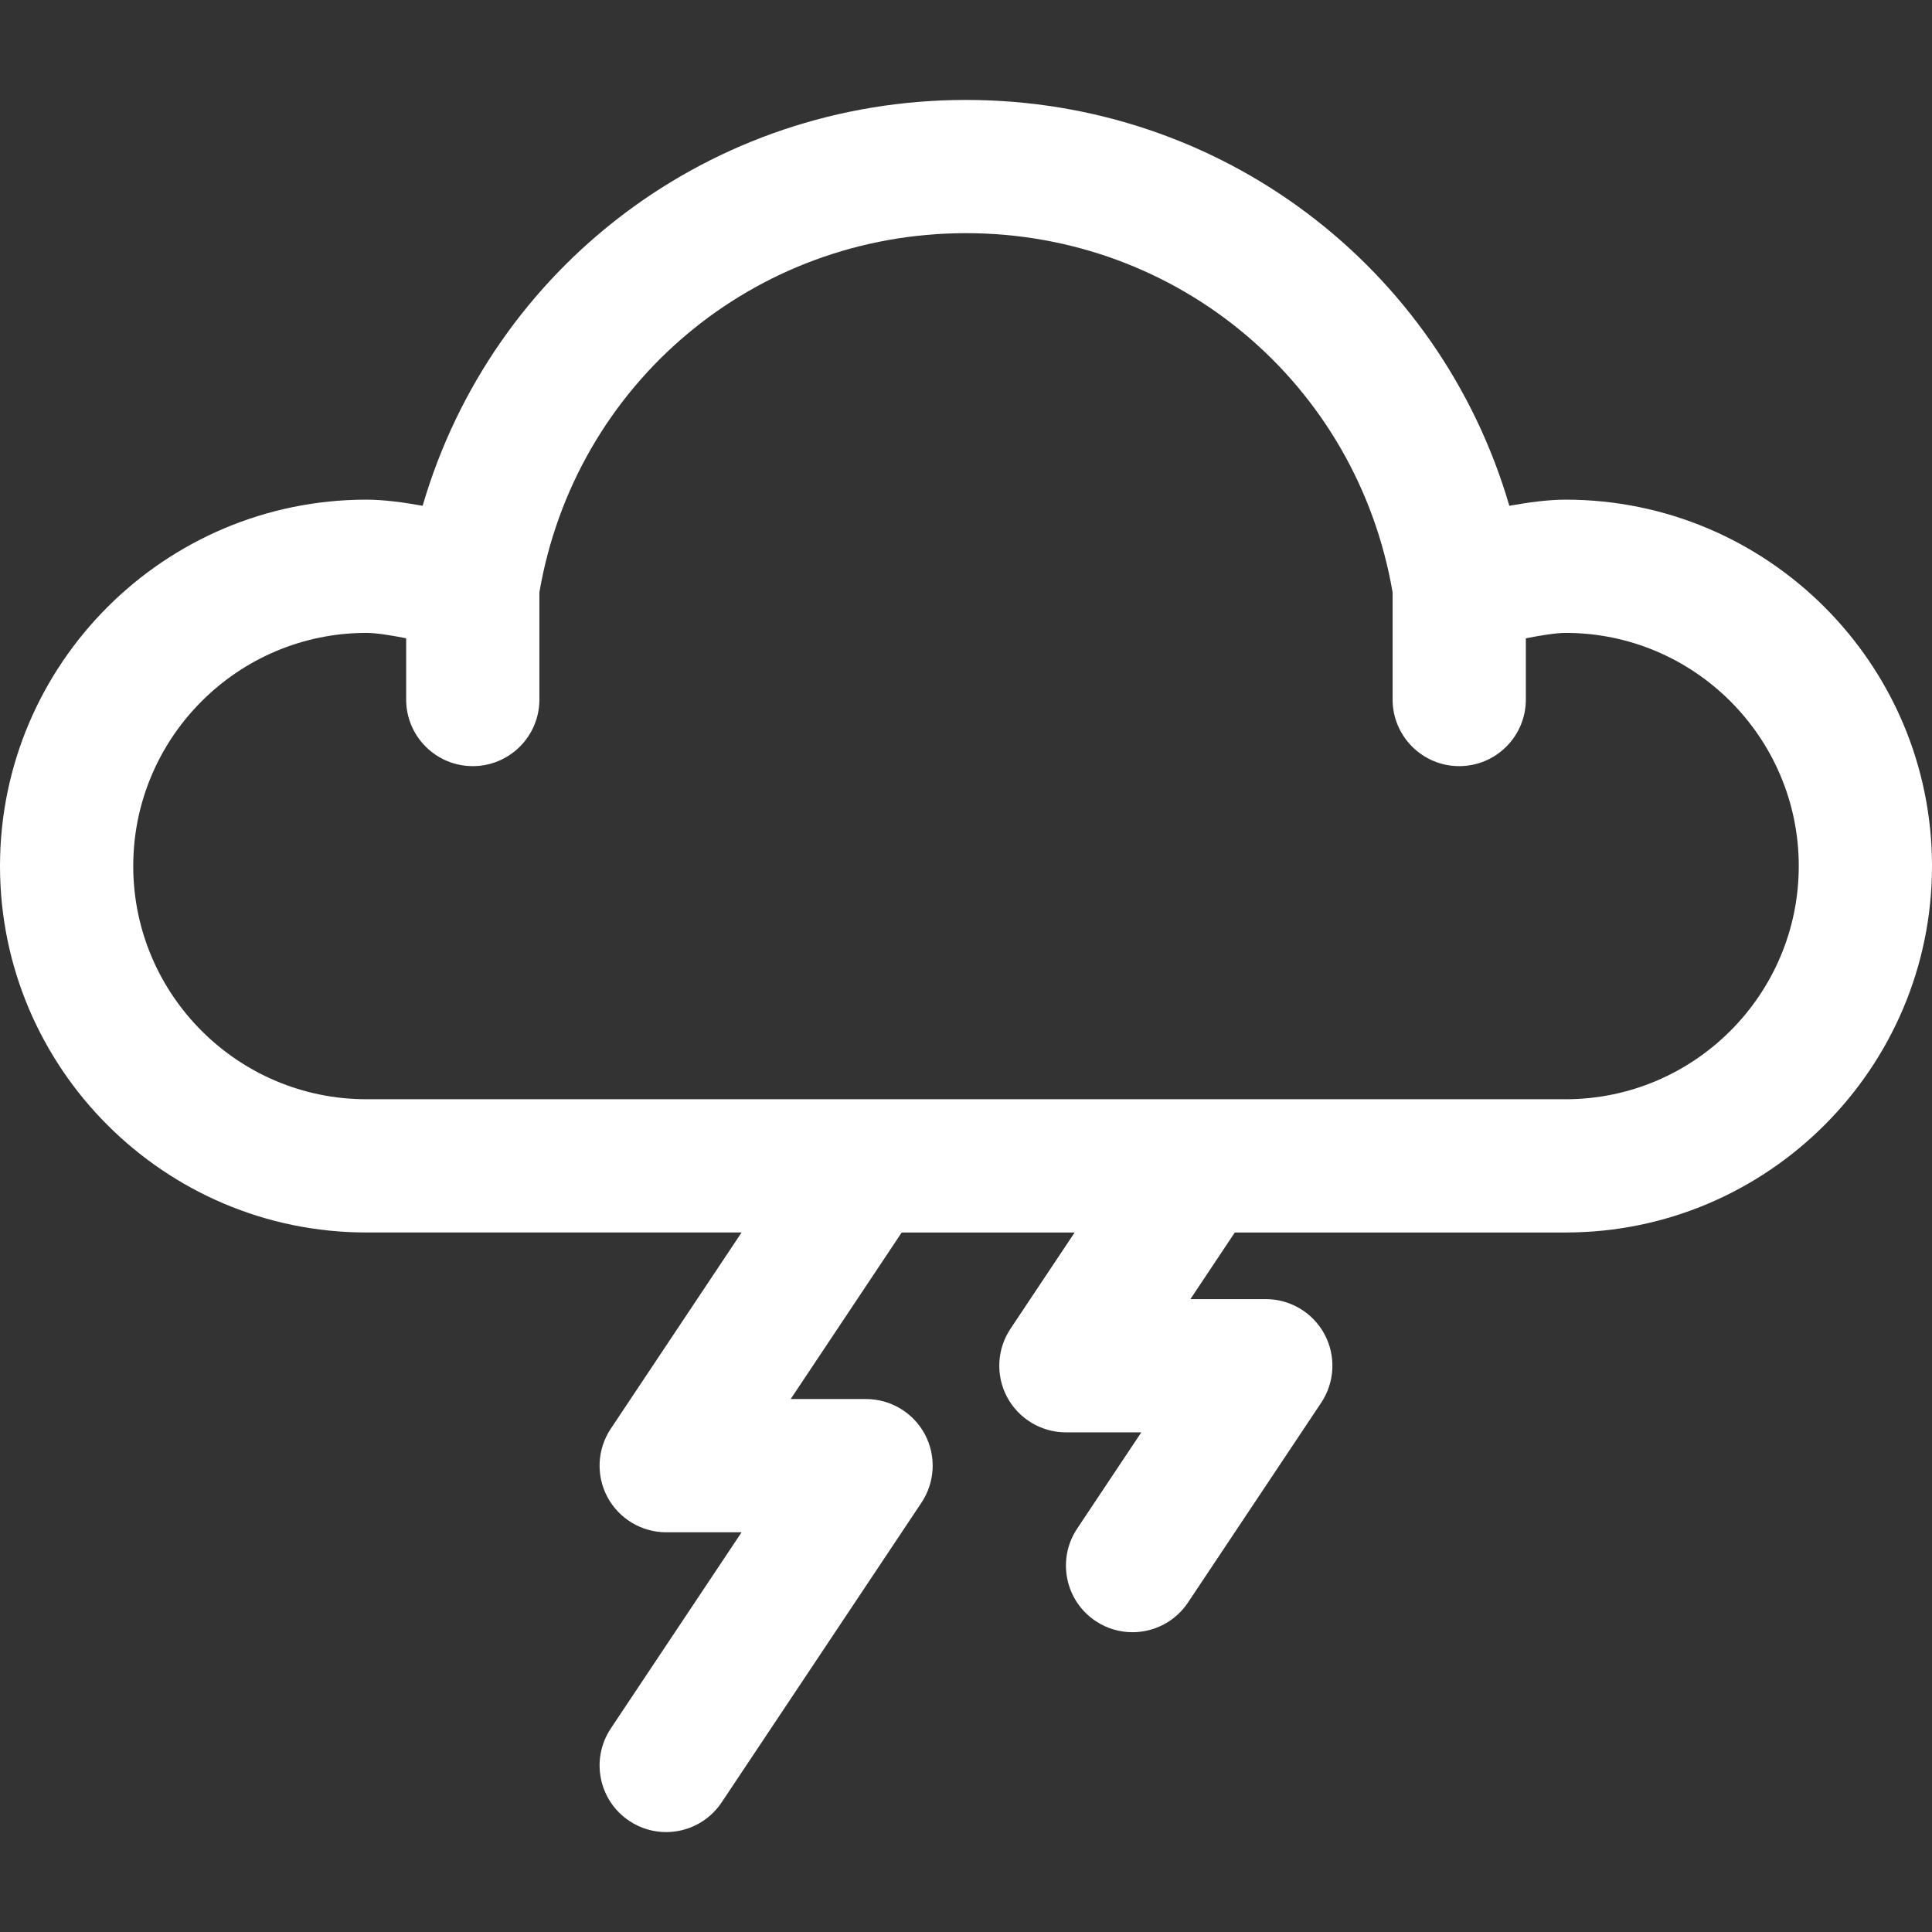 <?xml version="1.0" encoding="iso-8859-1"?>
<!-- Generator: Adobe Illustrator 19.0.0, SVG Export Plug-In . SVG Version: 6.00 Build 0)  -->
<svg xmlns="http://www.w3.org/2000/svg" xmlns:xlink="http://www.w3.org/1999/xlink" version="1.1" id="Capa_1" x="0px" y="0px" viewBox="0 0 320.192 320.192" style="enable-background:new 0 0 320.192 320.192;" xml:space="preserve" width="512px" height="512px">
<rect x="0" y="0" width="320.192" height="320.192" fill="#333333" stroke="none"/>
<g>
	<g id="Dibujo_27_">
		<path d="M259.466,82.808c-2.804,0-6.139,0.436-9.324,1.016c-11.554-39.593-47.742-67.262-90.046-67.262    c-42.309,0-78.497,27.669-90.051,67.262c-3.18-0.58-6.52-1.016-9.319-1.016C27.244,82.808,0,110.052,0,143.534    s27.244,60.726,60.726,60.726h62.178l-21.679,32.522c-2.258,3.384-2.468,7.74-0.552,11.334c1.927,3.588,5.67,5.83,9.738,5.83    h12.493l-21.679,32.522c-3.379,5.073-2.009,11.93,3.064,15.309c1.877,1.259,4.008,1.855,6.111,1.855    c3.566,0,7.066-1.728,9.197-4.919l33.123-49.685c2.258-3.384,2.468-7.74,0.552-11.334c-1.927-3.588-5.67-5.83-9.738-5.83h-12.493    l18.4-27.603h28.663l-10.638,15.96c-2.258,3.384-2.468,7.74-0.552,11.334c1.932,3.588,5.675,5.83,9.744,5.83h12.493l-10.638,15.96    c-3.379,5.073-2.009,11.93,3.064,15.308c1.877,1.259,4.008,1.855,6.111,1.855c3.566,0,7.066-1.728,9.197-4.919l22.082-33.123    c2.258-3.384,2.468-7.74,0.552-11.334c-1.927-3.588-5.67-5.83-9.738-5.83h-12.493l7.359-11.041h54.819    c33.482,0,60.726-27.244,60.726-60.726S292.948,82.808,259.466,82.808z M259.466,182.178H60.726    c-21.304,0-38.644-17.34-38.644-38.644s17.34-38.644,38.644-38.644c1.529,0,3.991,0.375,6.586,0.894v10.147    c0,6.095,4.941,11.041,11.041,11.041s11.041-4.946,11.041-11.041V98.161c5.924-34.52,35.53-59.517,70.702-59.517    c35.166,0,64.773,24.997,70.702,59.523v17.765c0,6.095,4.946,11.041,11.041,11.041s11.041-4.946,11.041-11.041V105.79    c2.595-0.519,5.073-0.9,6.586-0.9c21.304,0,38.644,17.34,38.644,38.644S280.77,182.178,259.466,182.178z" fill="#FFFFFF"/>
	</g>
</g>
<g>
</g>
<g>
</g>
<g>
</g>
<g>
</g>
<g>
</g>
<g>
</g>
<g>
</g>
<g>
</g>
<g>
</g>
<g>
</g>
<g>
</g>
<g>
</g>
<g>
</g>
<g>
</g>
<g>
</g>
</svg>
